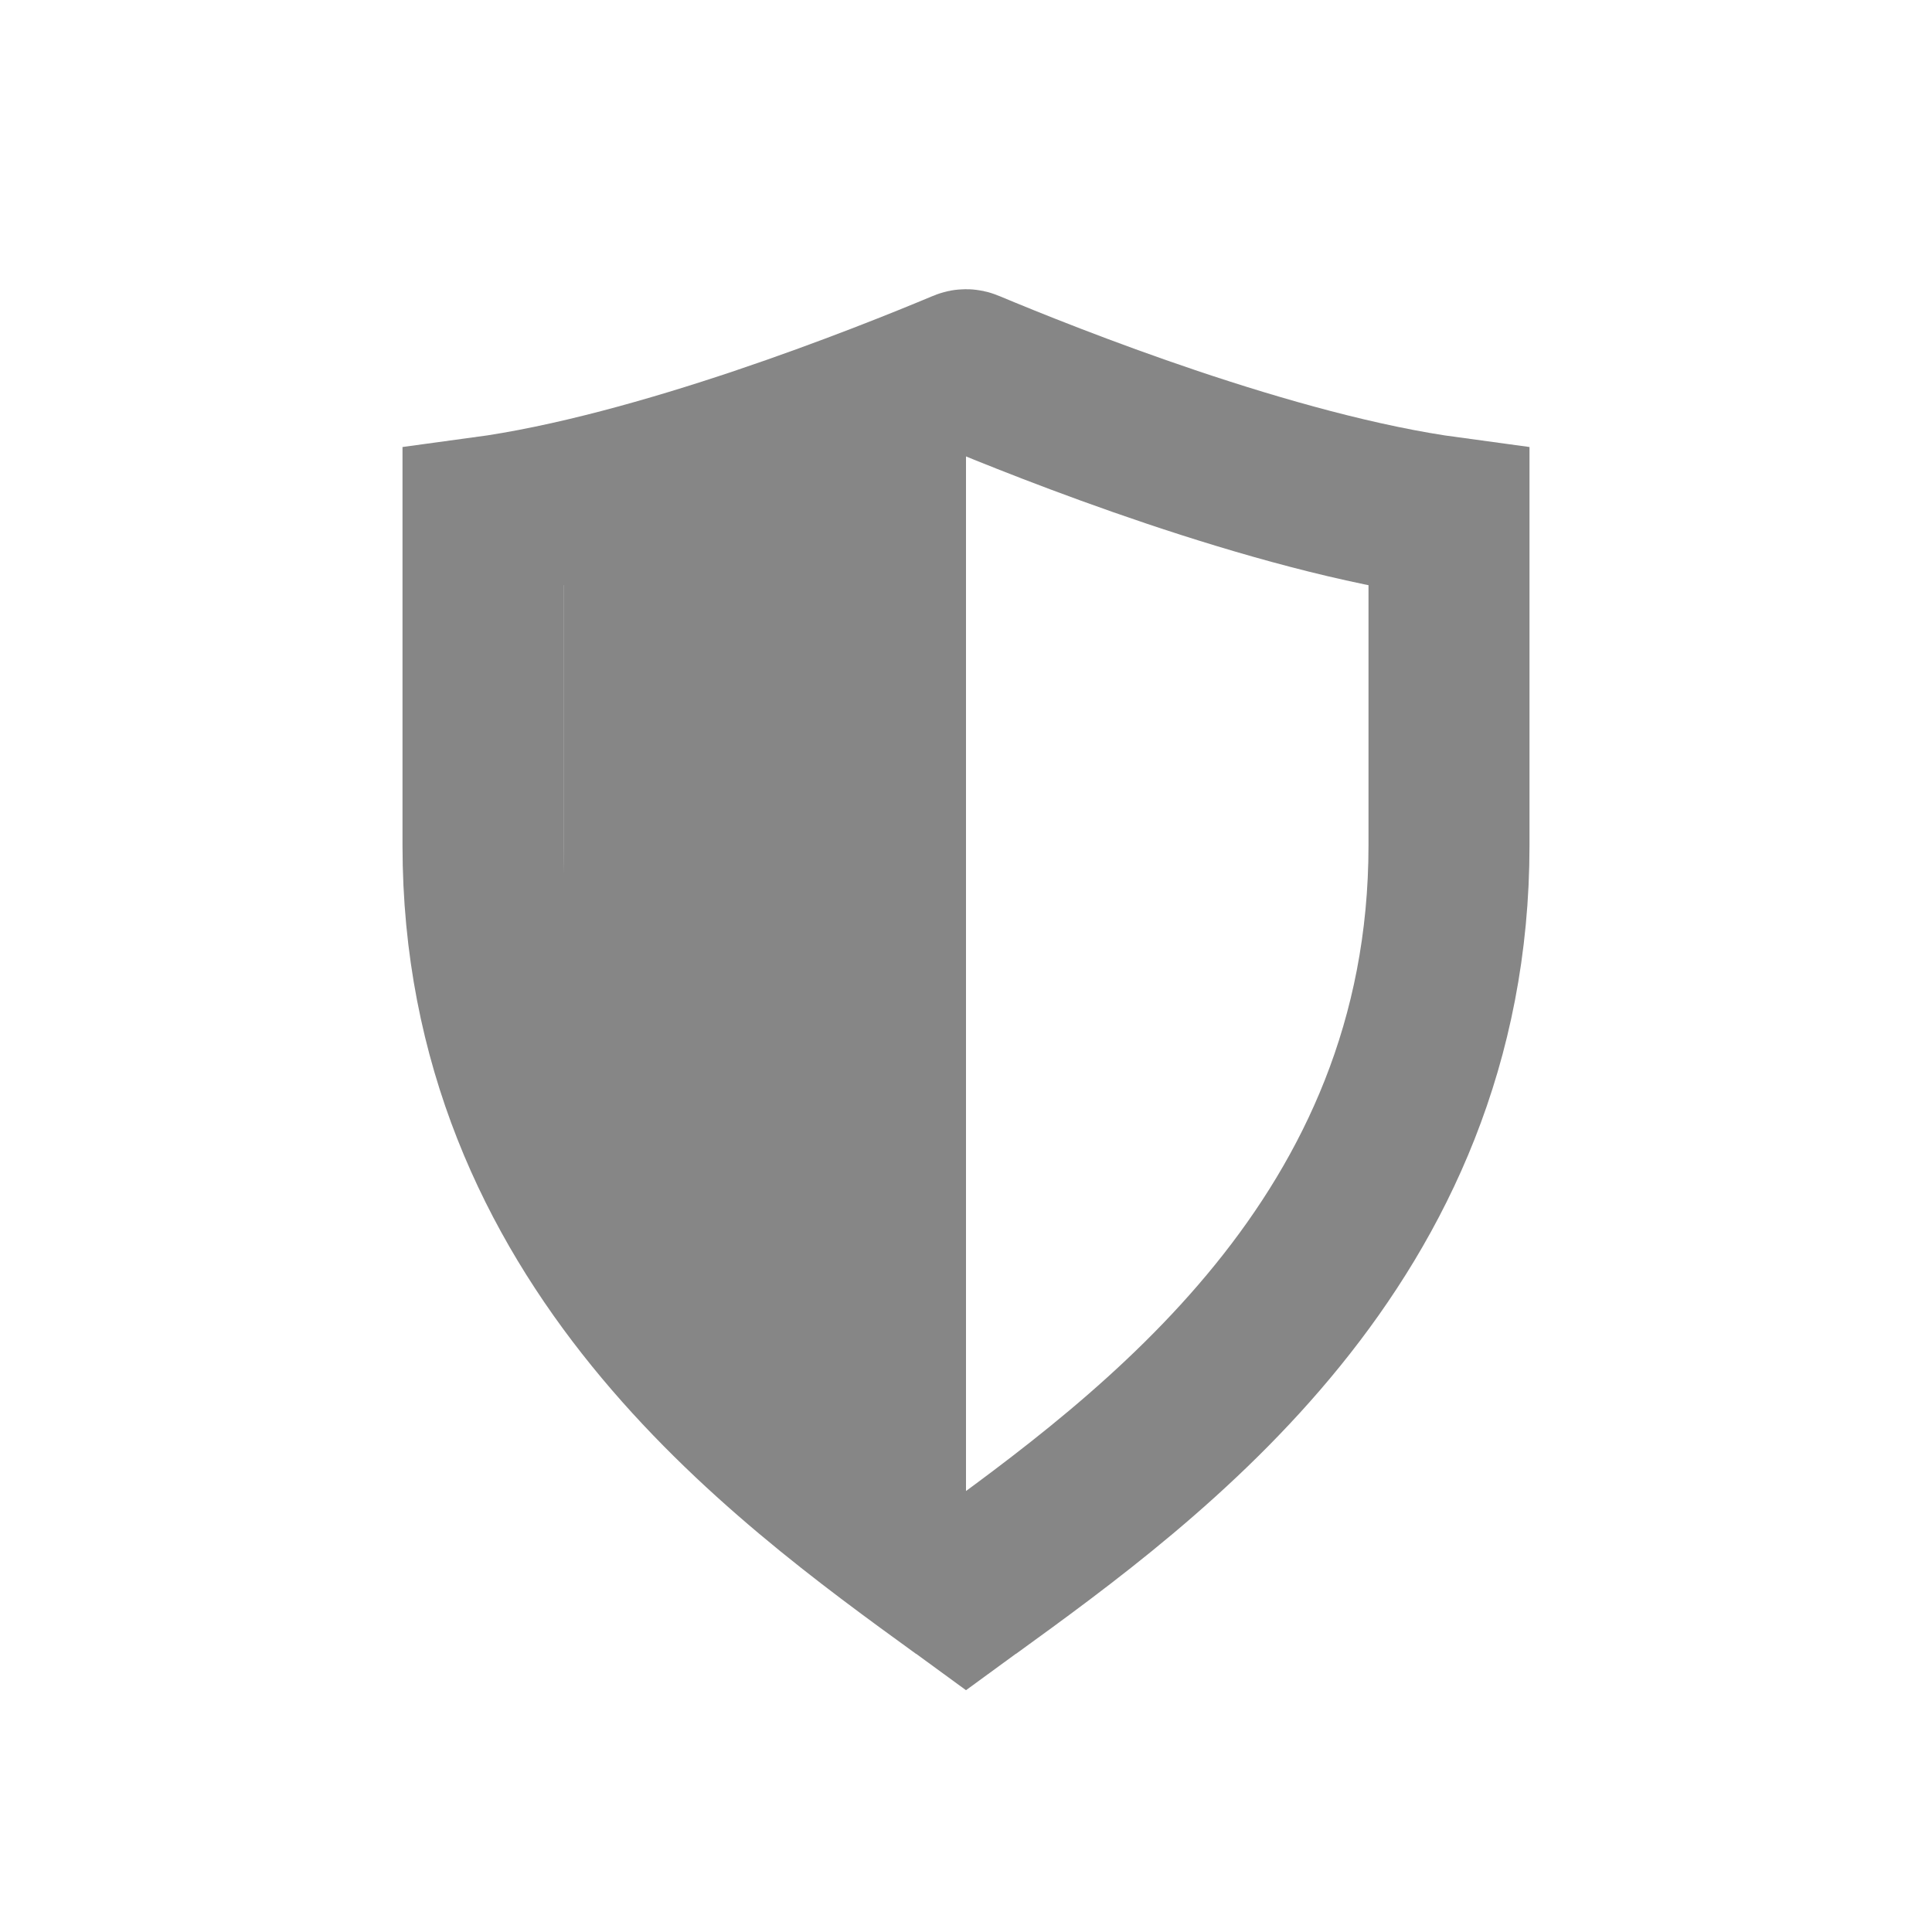 <svg width="24" height="24" viewBox="0 0 24 24" fill="none" xmlns="http://www.w3.org/2000/svg">
<path d="M12 19.76C11.989 19.752 11.977 19.744 11.966 19.735C9.688 18.084 6 15.411 6 10.5V6.427C8.192 6.131 10.992 5.01 11.979 4.597C11.993 4.591 12.007 4.591 12.021 4.597C13.008 5.01 15.808 6.131 18 6.427L18 10.5C18 15.411 14.312 18.084 12.034 19.735C12.023 19.744 12.011 19.752 12 19.76Z" stroke="#868686" stroke-width="2"/>
<path d="M7 6L12 5V19L7 15.5V6Z" fill="#868686"/>
</svg>
